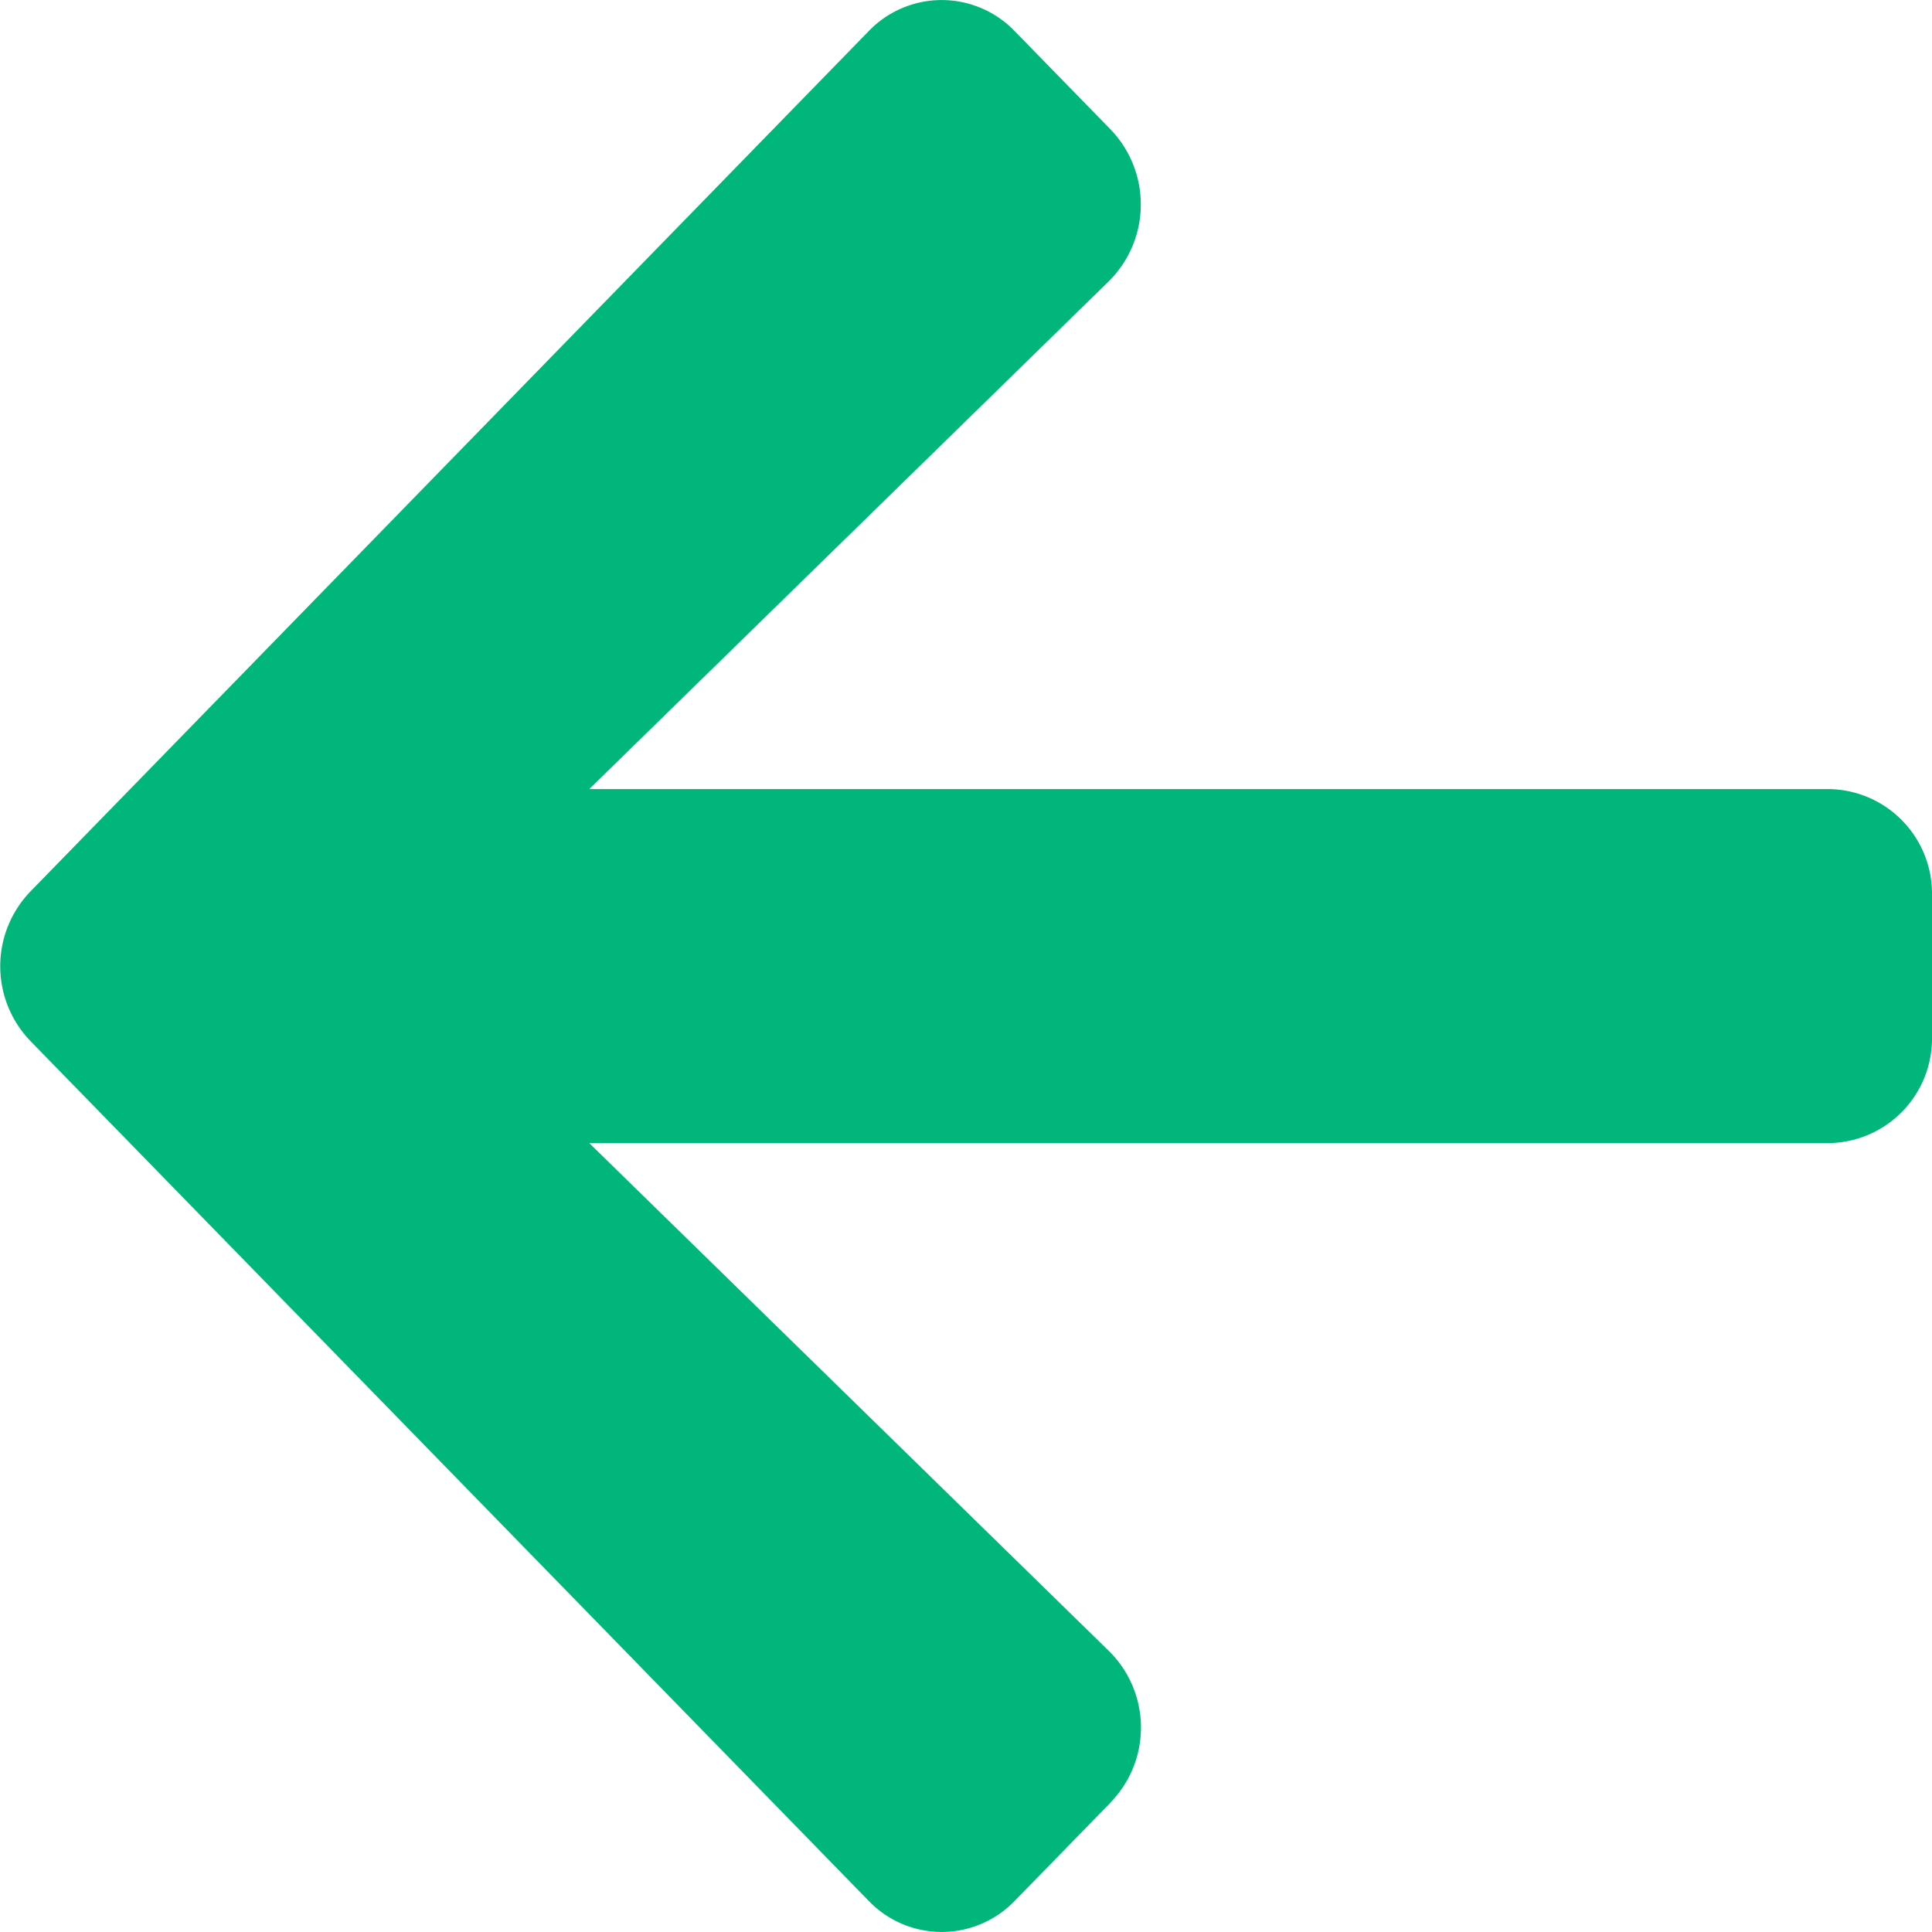 <svg xmlns="http://www.w3.org/2000/svg" width="12" height="12" viewBox="0 0 12 12">
    <path fill="#00B67A" fill-rule="nonzero" d="M6.898 11.196l-.595.61a.629.629 0 0 1-.908 0L.19 6.467a.669.669 0 0 1 0-.931L5.395.194a.629.629 0 0 1 .908 0l.595.61a.672.672 0 0 1-.01.942L3.66 4.901h7.697a.65.65 0 0 1 .643.66v.879a.65.65 0 0 1-.643.66H3.66l3.227 3.154a.667.667 0 0 1 .01.942z"/>
</svg>
